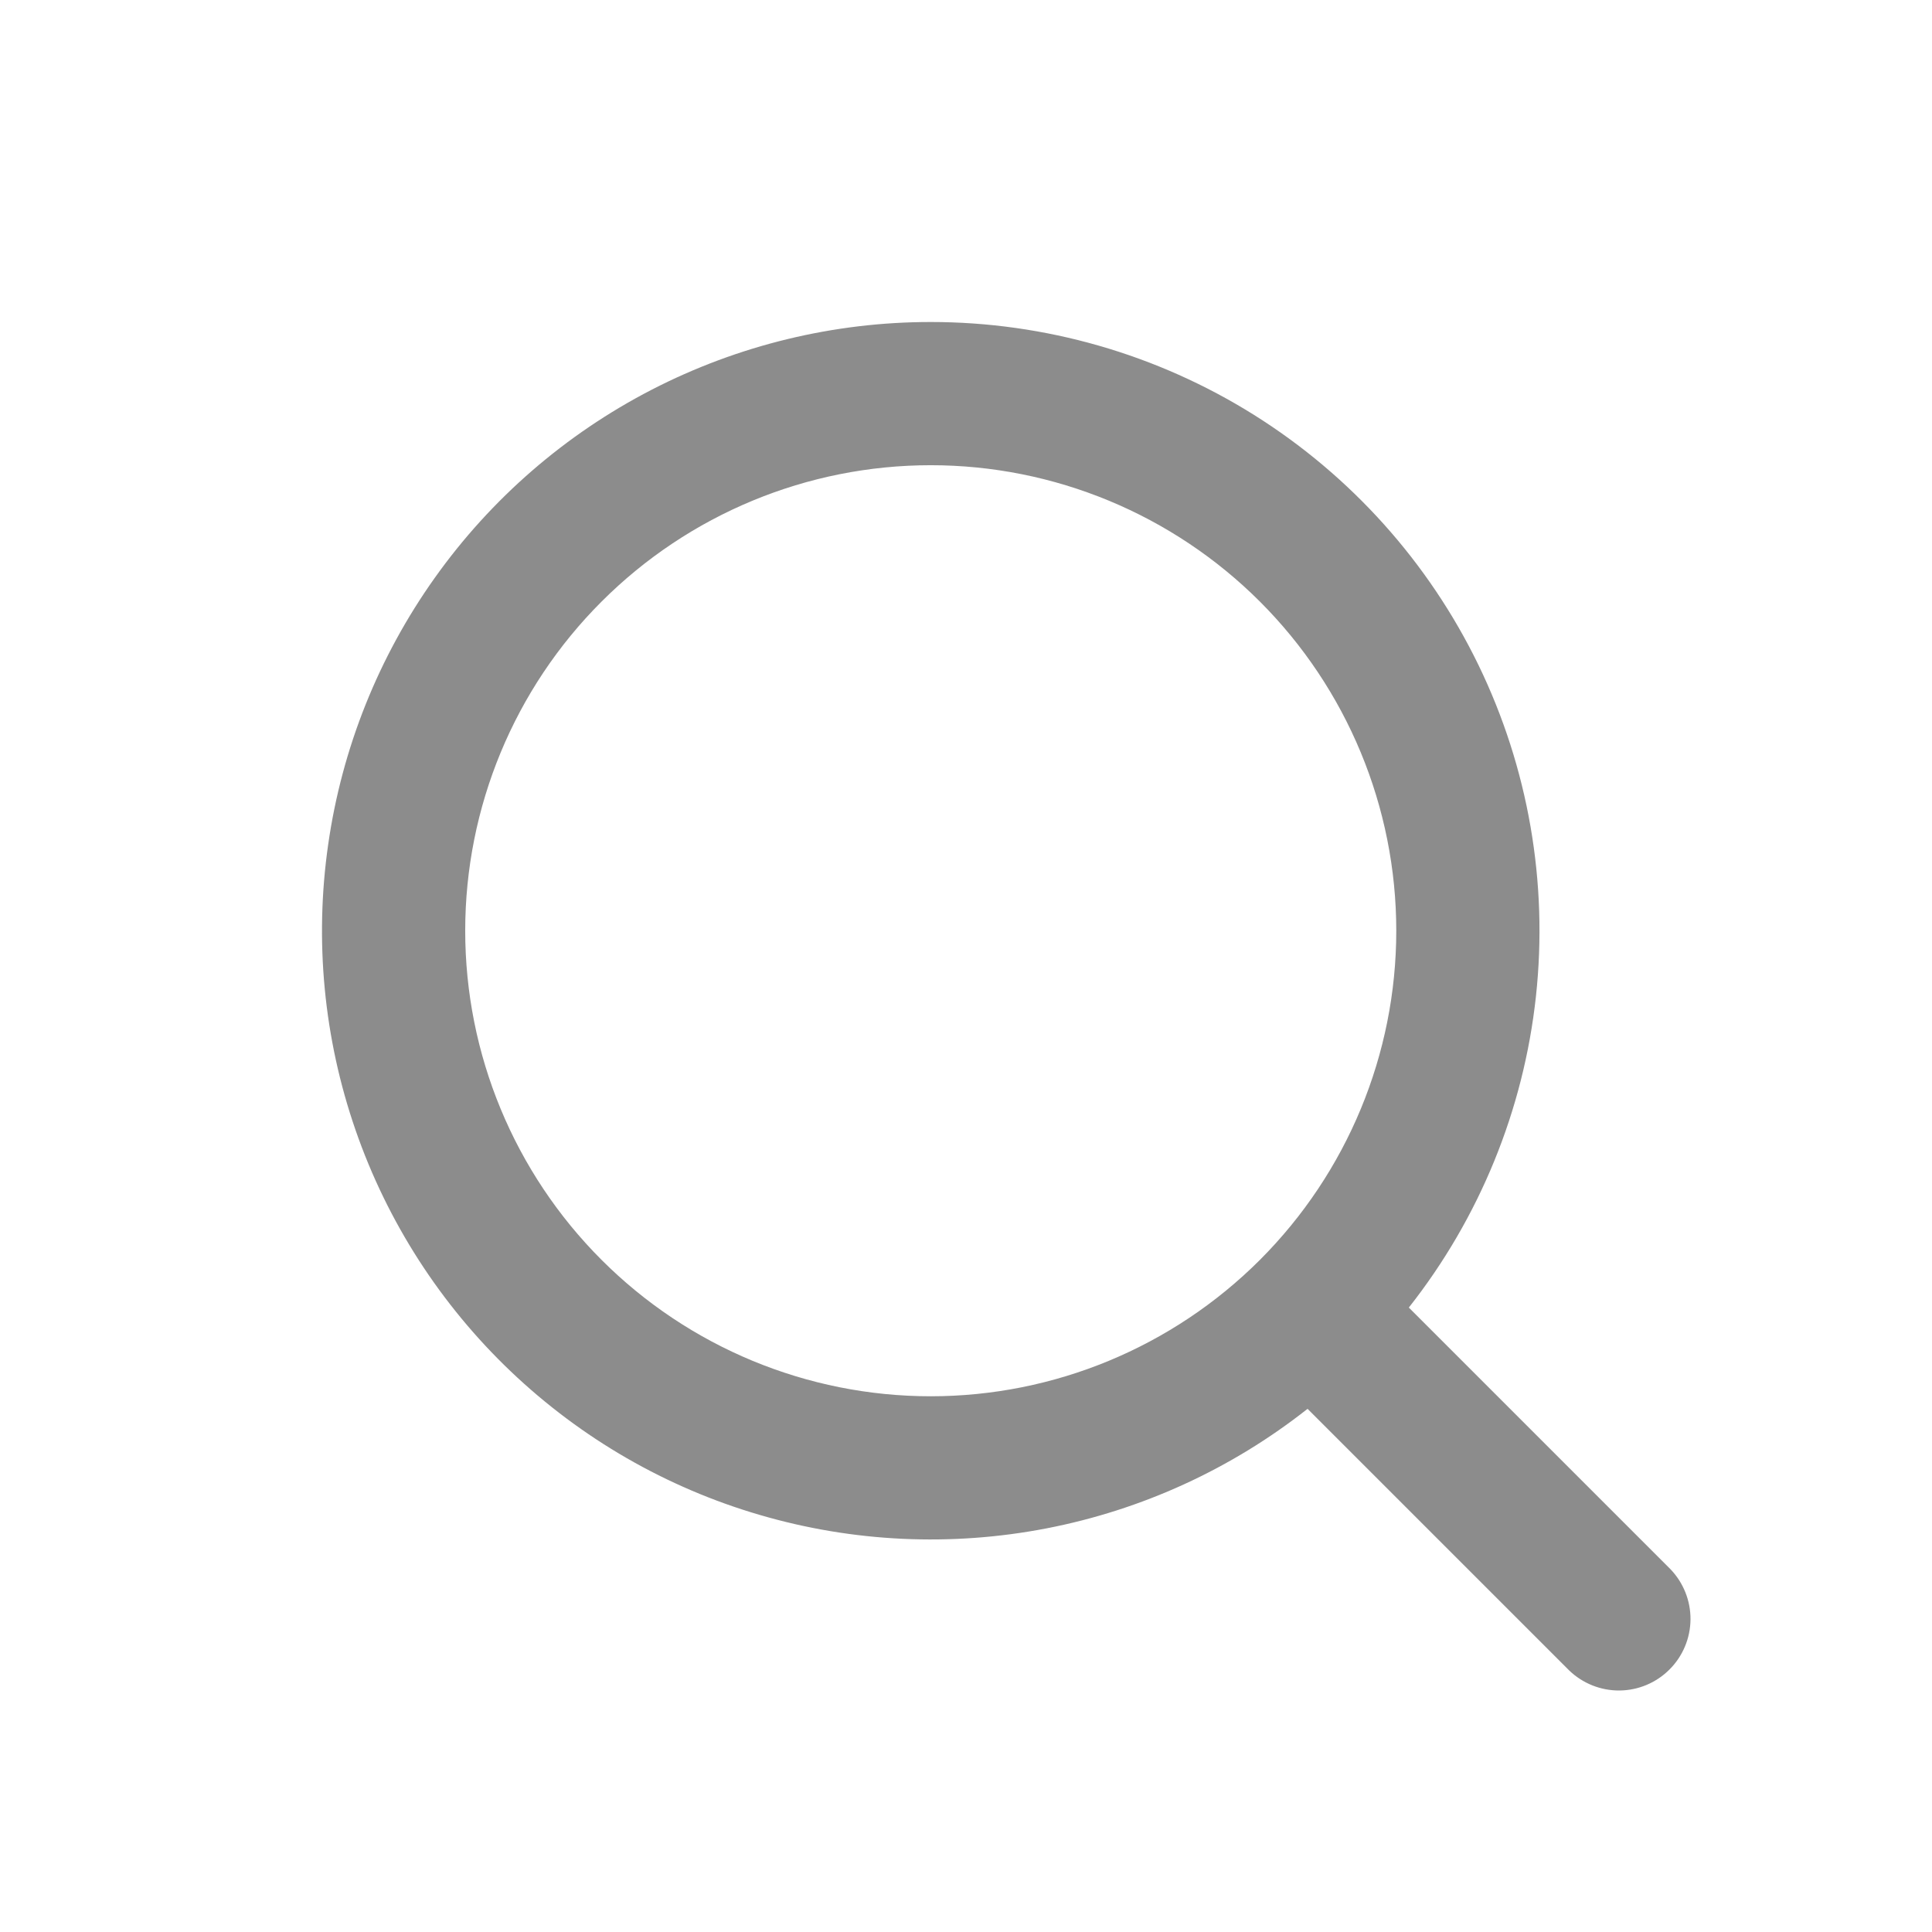 <svg width="24" height="24" viewBox="0 0 24 24" fill="none" xmlns="http://www.w3.org/2000/svg">
<path fill-rule="evenodd" clip-rule="evenodd" d="M11.562 4C10.356 4 9.167 4.289 8.096 4.841C7.024 5.394 6.1 6.195 5.401 7.178C4.702 8.16 4.248 9.295 4.077 10.489C3.905 11.683 4.022 12.9 4.417 14.039C4.812 15.179 5.474 16.207 6.347 17.038C7.221 17.87 8.28 18.481 9.438 18.819C10.595 19.158 11.816 19.215 13 18.986C14.184 18.757 15.296 18.248 16.243 17.501L19.492 20.75C19.66 20.912 19.885 21.002 20.118 21C20.351 20.998 20.575 20.904 20.739 20.739C20.904 20.575 20.998 20.351 21 20.118C21.002 19.885 20.912 19.66 20.75 19.492L17.501 16.243C18.38 15.128 18.927 13.788 19.08 12.377C19.233 10.965 18.986 9.539 18.366 8.261C17.746 6.984 16.779 5.907 15.576 5.153C14.373 4.4 12.982 4 11.562 4ZM5.779 11.562C5.779 10.028 6.388 8.557 7.473 7.473C8.557 6.389 10.028 5.779 11.562 5.779C13.095 5.779 14.566 6.389 15.651 7.473C16.735 8.557 17.345 10.028 17.345 11.562C17.345 13.096 16.735 14.566 15.651 15.651C14.566 16.735 13.095 17.345 11.562 17.345C10.028 17.345 8.557 16.735 7.473 15.651C6.388 14.566 5.779 13.096 5.779 11.562Z" fill="#8C8C8C"/>
</svg>
